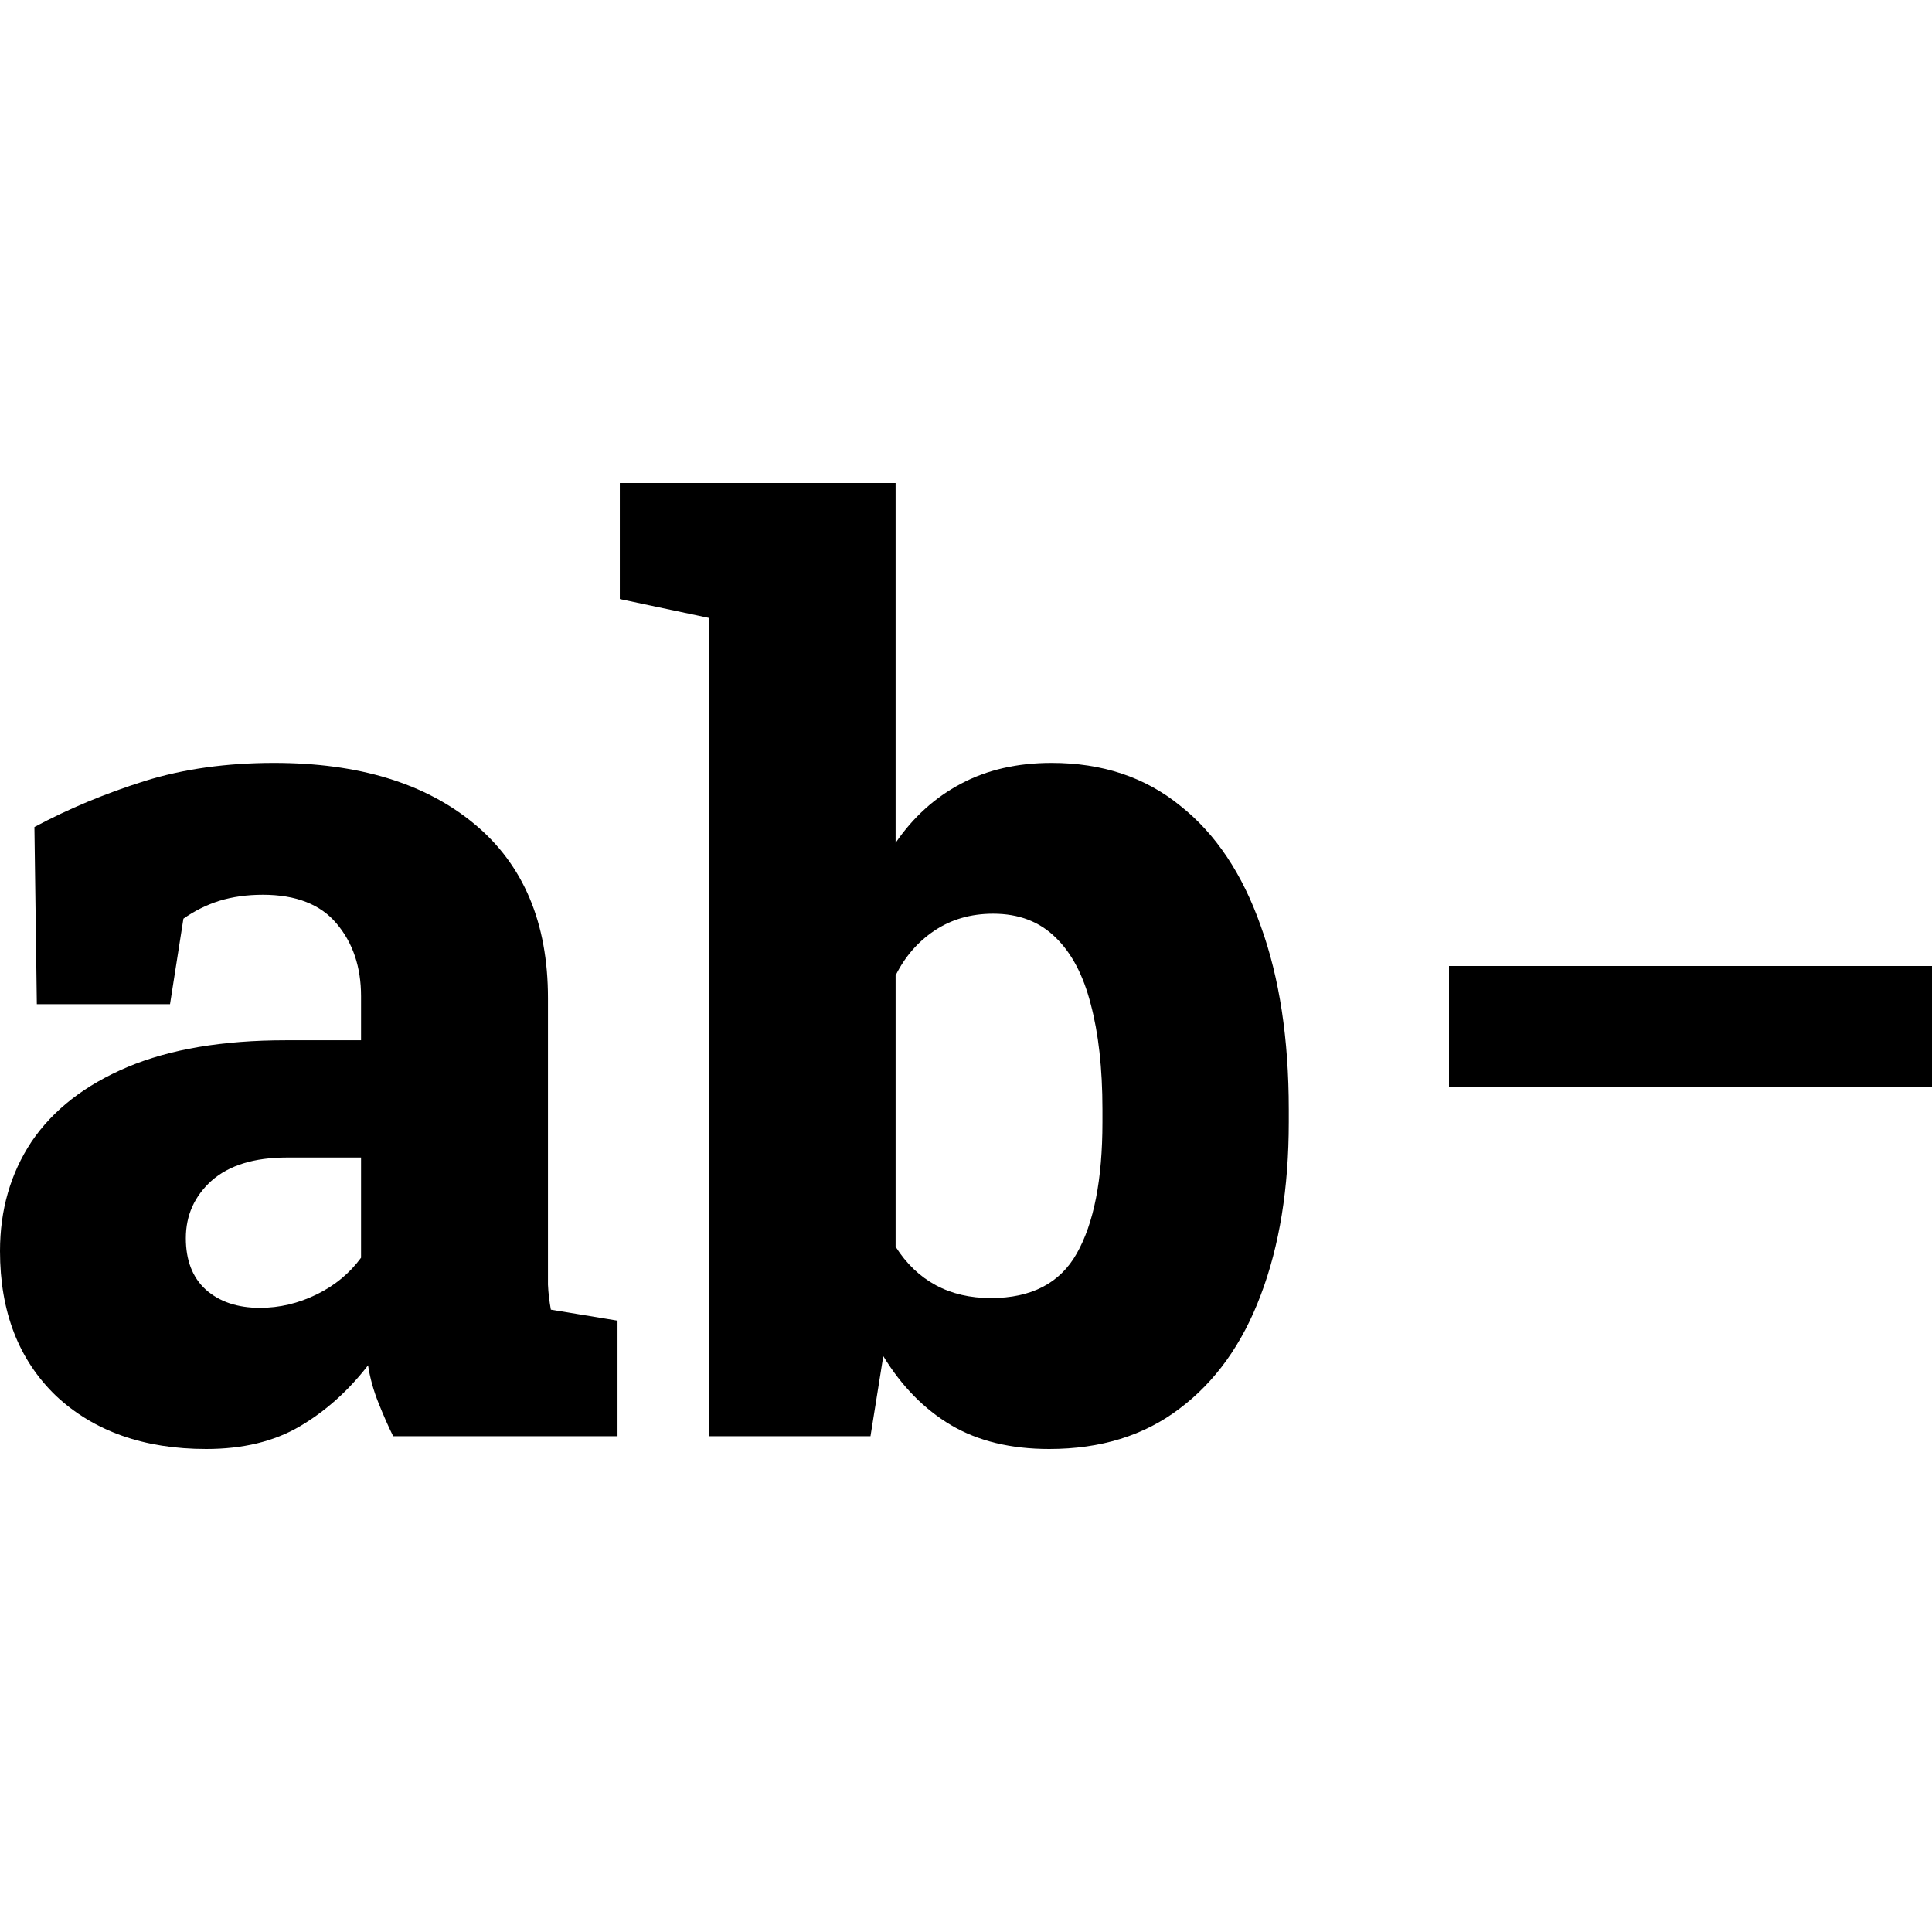 <svg width="16" height="16" viewBox="0 0 16 16" xmlns="http://www.w3.org/2000/svg"><style>@import '../colors.css';</style>
<rect x="12" y="8" width="4" height="1"/>
<path d="M1.708 12C1.192 12 0.777 11.853 0.464 11.56C0.155 11.263 0 10.863 0 10.361C0 10.02 0.087 9.718 0.261 9.455C0.439 9.192 0.703 8.986 1.055 8.837C1.406 8.689 1.843 8.615 2.366 8.615H2.99V8.25C2.99 8.008 2.922 7.807 2.787 7.648C2.655 7.49 2.451 7.41 2.177 7.41C2.045 7.41 1.924 7.427 1.814 7.461C1.708 7.495 1.61 7.544 1.519 7.608L1.408 8.316H0.305L0.285 6.849C0.569 6.697 0.872 6.571 1.195 6.469C1.518 6.368 1.876 6.318 2.269 6.318C2.969 6.318 3.522 6.486 3.929 6.824C4.335 7.161 4.538 7.642 4.538 8.266V10.411C4.538 10.489 4.538 10.565 4.538 10.639C4.541 10.71 4.55 10.779 4.562 10.846L5.114 10.937V11.894H3.256C3.217 11.816 3.177 11.725 3.135 11.62C3.093 11.516 3.064 11.411 3.048 11.307C2.884 11.519 2.695 11.688 2.482 11.813C2.269 11.938 2.011 12 1.708 12ZM2.153 10.831C2.314 10.831 2.471 10.794 2.622 10.72C2.774 10.646 2.896 10.544 2.99 10.416V9.586H2.376C2.105 9.586 1.897 9.65 1.751 9.779C1.61 9.907 1.539 10.065 1.539 10.254C1.539 10.436 1.593 10.578 1.703 10.679C1.816 10.78 1.966 10.831 2.153 10.831Z"/>
<path d="M8.689 12C8.37 12 8.099 11.934 7.877 11.803C7.654 11.671 7.467 11.48 7.315 11.231L7.209 11.894H5.874V5.118L5.133 4.961V4H7.417V6.98C7.562 6.768 7.743 6.604 7.959 6.49C8.175 6.375 8.425 6.318 8.709 6.318C9.128 6.318 9.483 6.436 9.773 6.672C10.067 6.904 10.289 7.237 10.441 7.669C10.596 8.097 10.673 8.603 10.673 9.187V9.293C10.673 9.839 10.596 10.317 10.441 10.725C10.289 11.13 10.065 11.443 9.768 11.666C9.475 11.889 9.115 12 8.689 12ZM8.206 10.75C8.541 10.75 8.778 10.627 8.917 10.381C9.059 10.131 9.13 9.768 9.13 9.293V9.187C9.13 8.846 9.097 8.556 9.033 8.316C8.972 8.077 8.875 7.893 8.743 7.765C8.61 7.633 8.438 7.567 8.225 7.567C8.038 7.567 7.875 7.615 7.736 7.709C7.601 7.8 7.494 7.923 7.417 8.078V10.325C7.507 10.467 7.619 10.573 7.751 10.644C7.883 10.715 8.035 10.75 8.206 10.75Z"/>
</svg>
